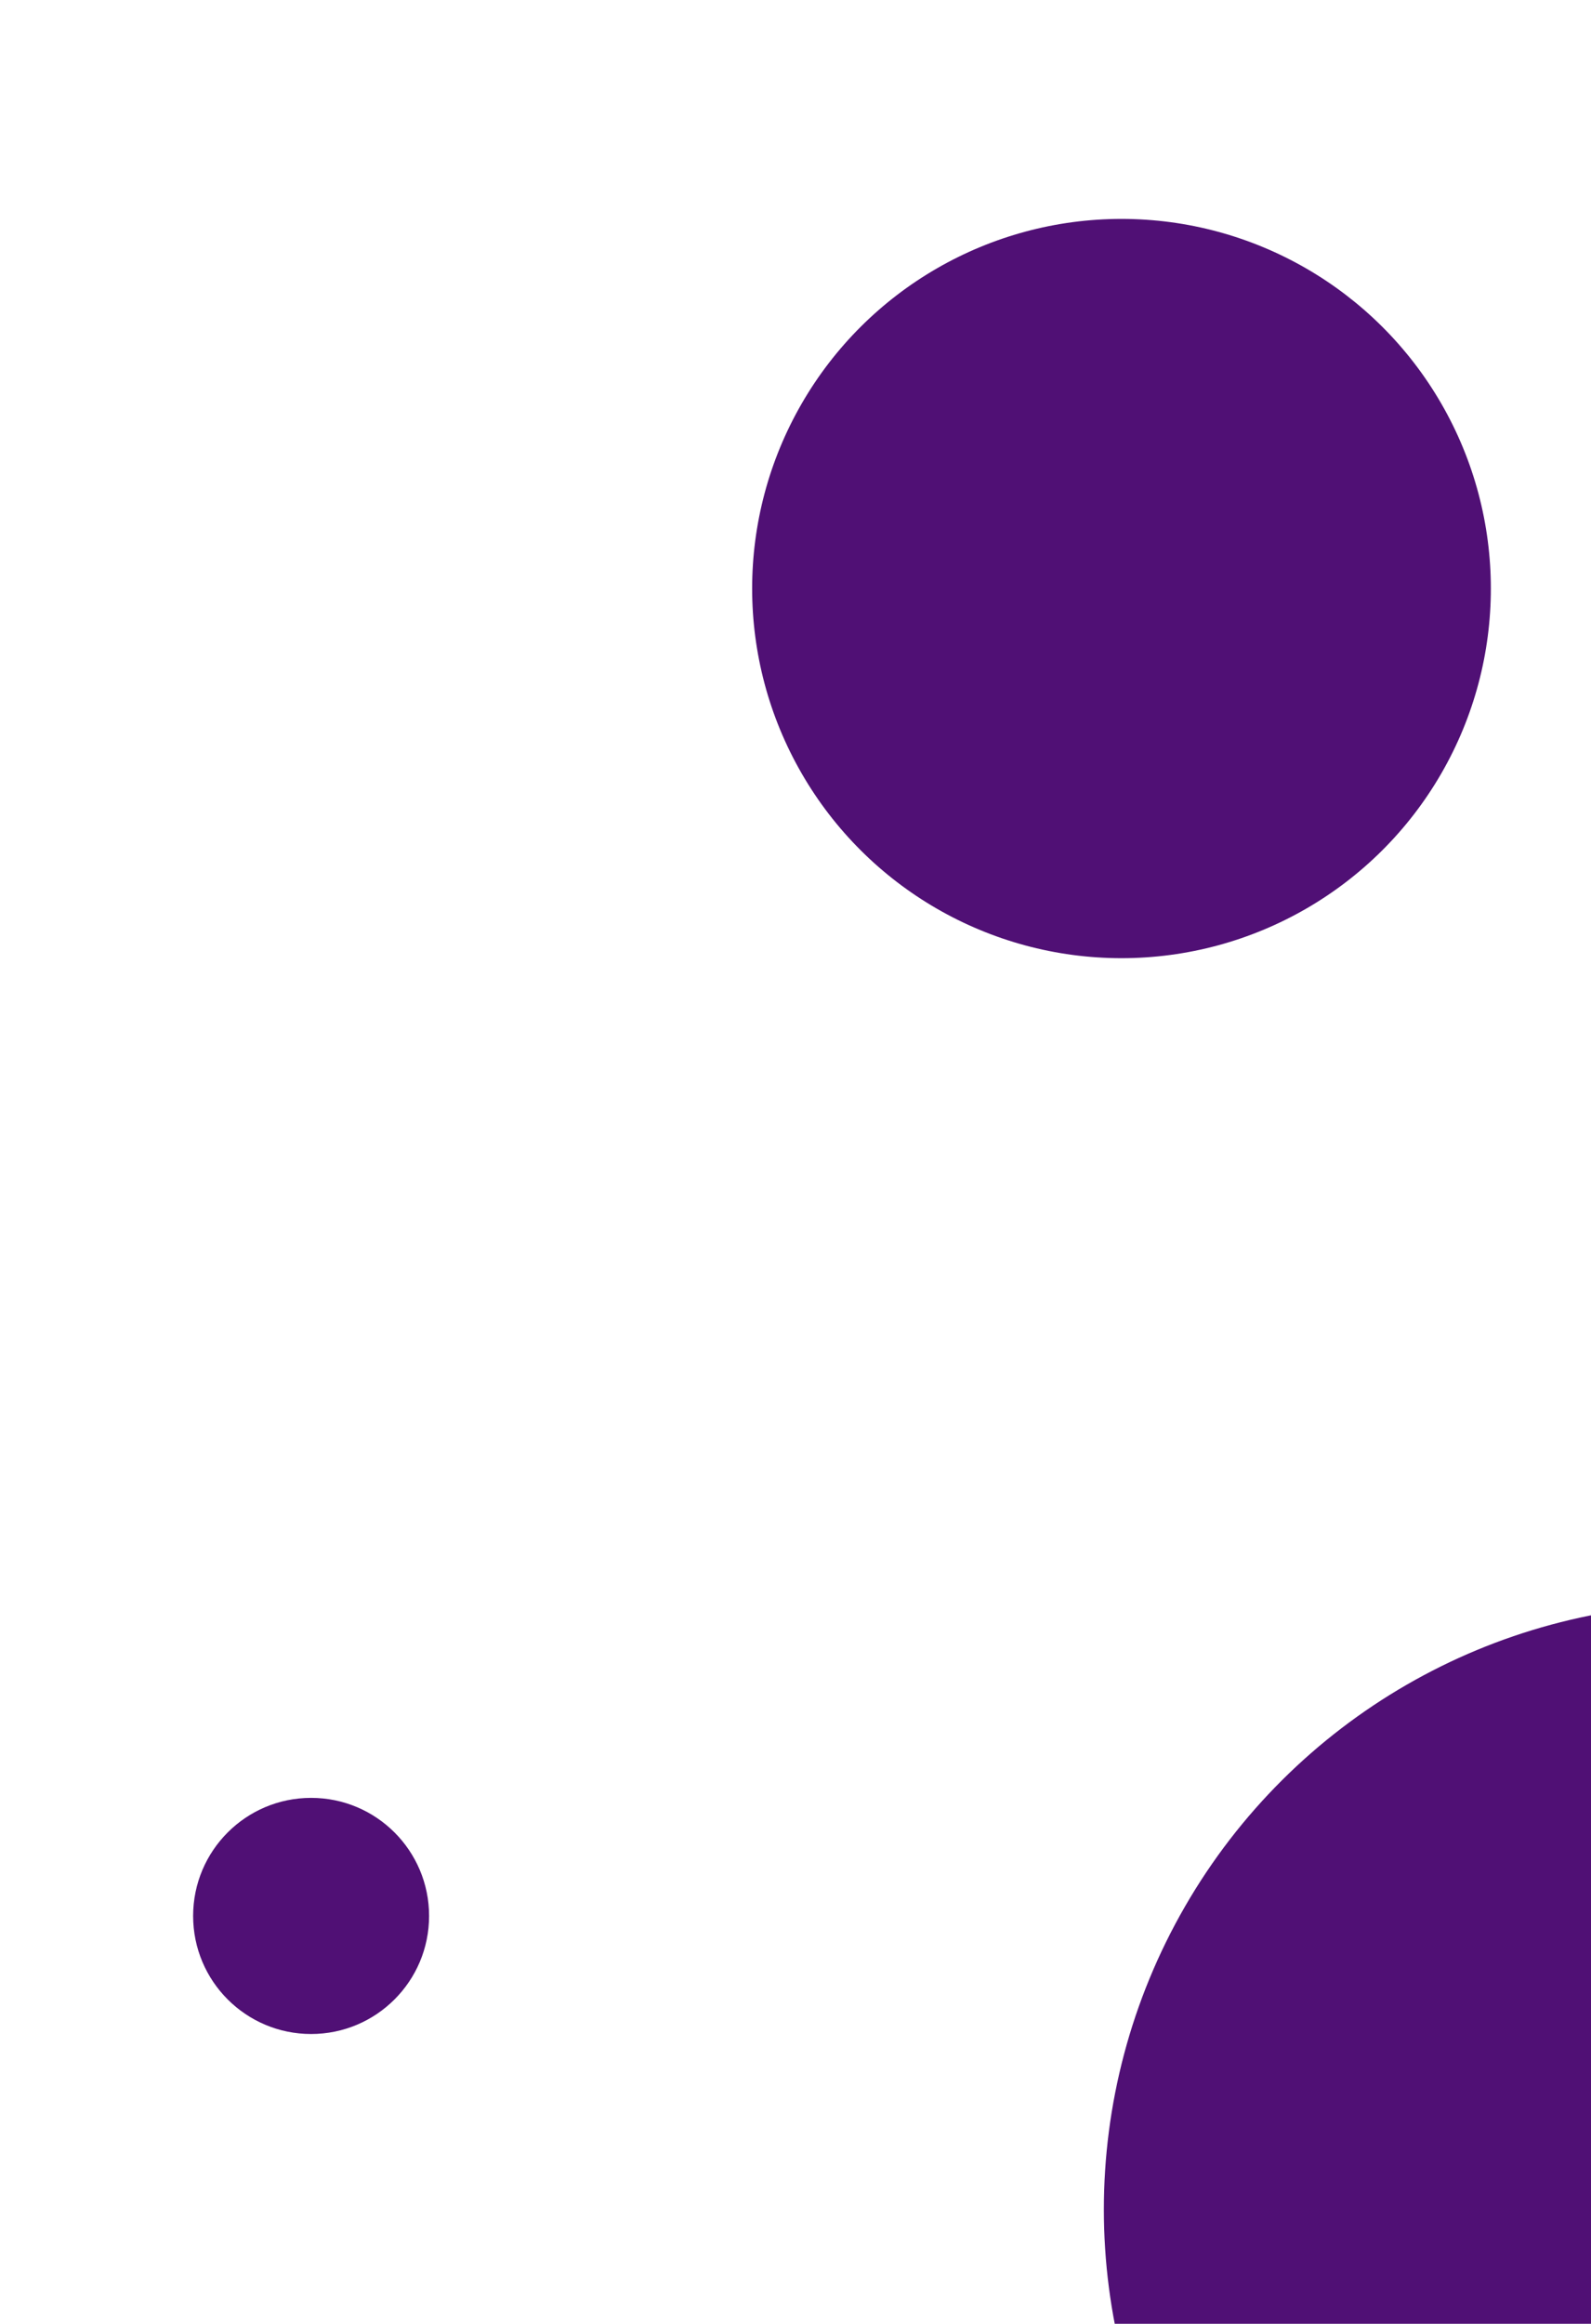 <svg width="111" height="162" viewBox="0 0 111 162" fill="none" xmlns="http://www.w3.org/2000/svg">
<circle cx="119.244" cy="154.03" r="42.231" transform="rotate(90 119.244 154.03)" fill="#501075"/>
<circle cx="21.705" cy="133.568" r="8.231" transform="rotate(90 21.705 133.568)" fill="#501075"/>
<circle cx="78.244" cy="41.03" r="25.769" transform="rotate(90 78.244 41.03)" fill="#501075"/>
</svg>
